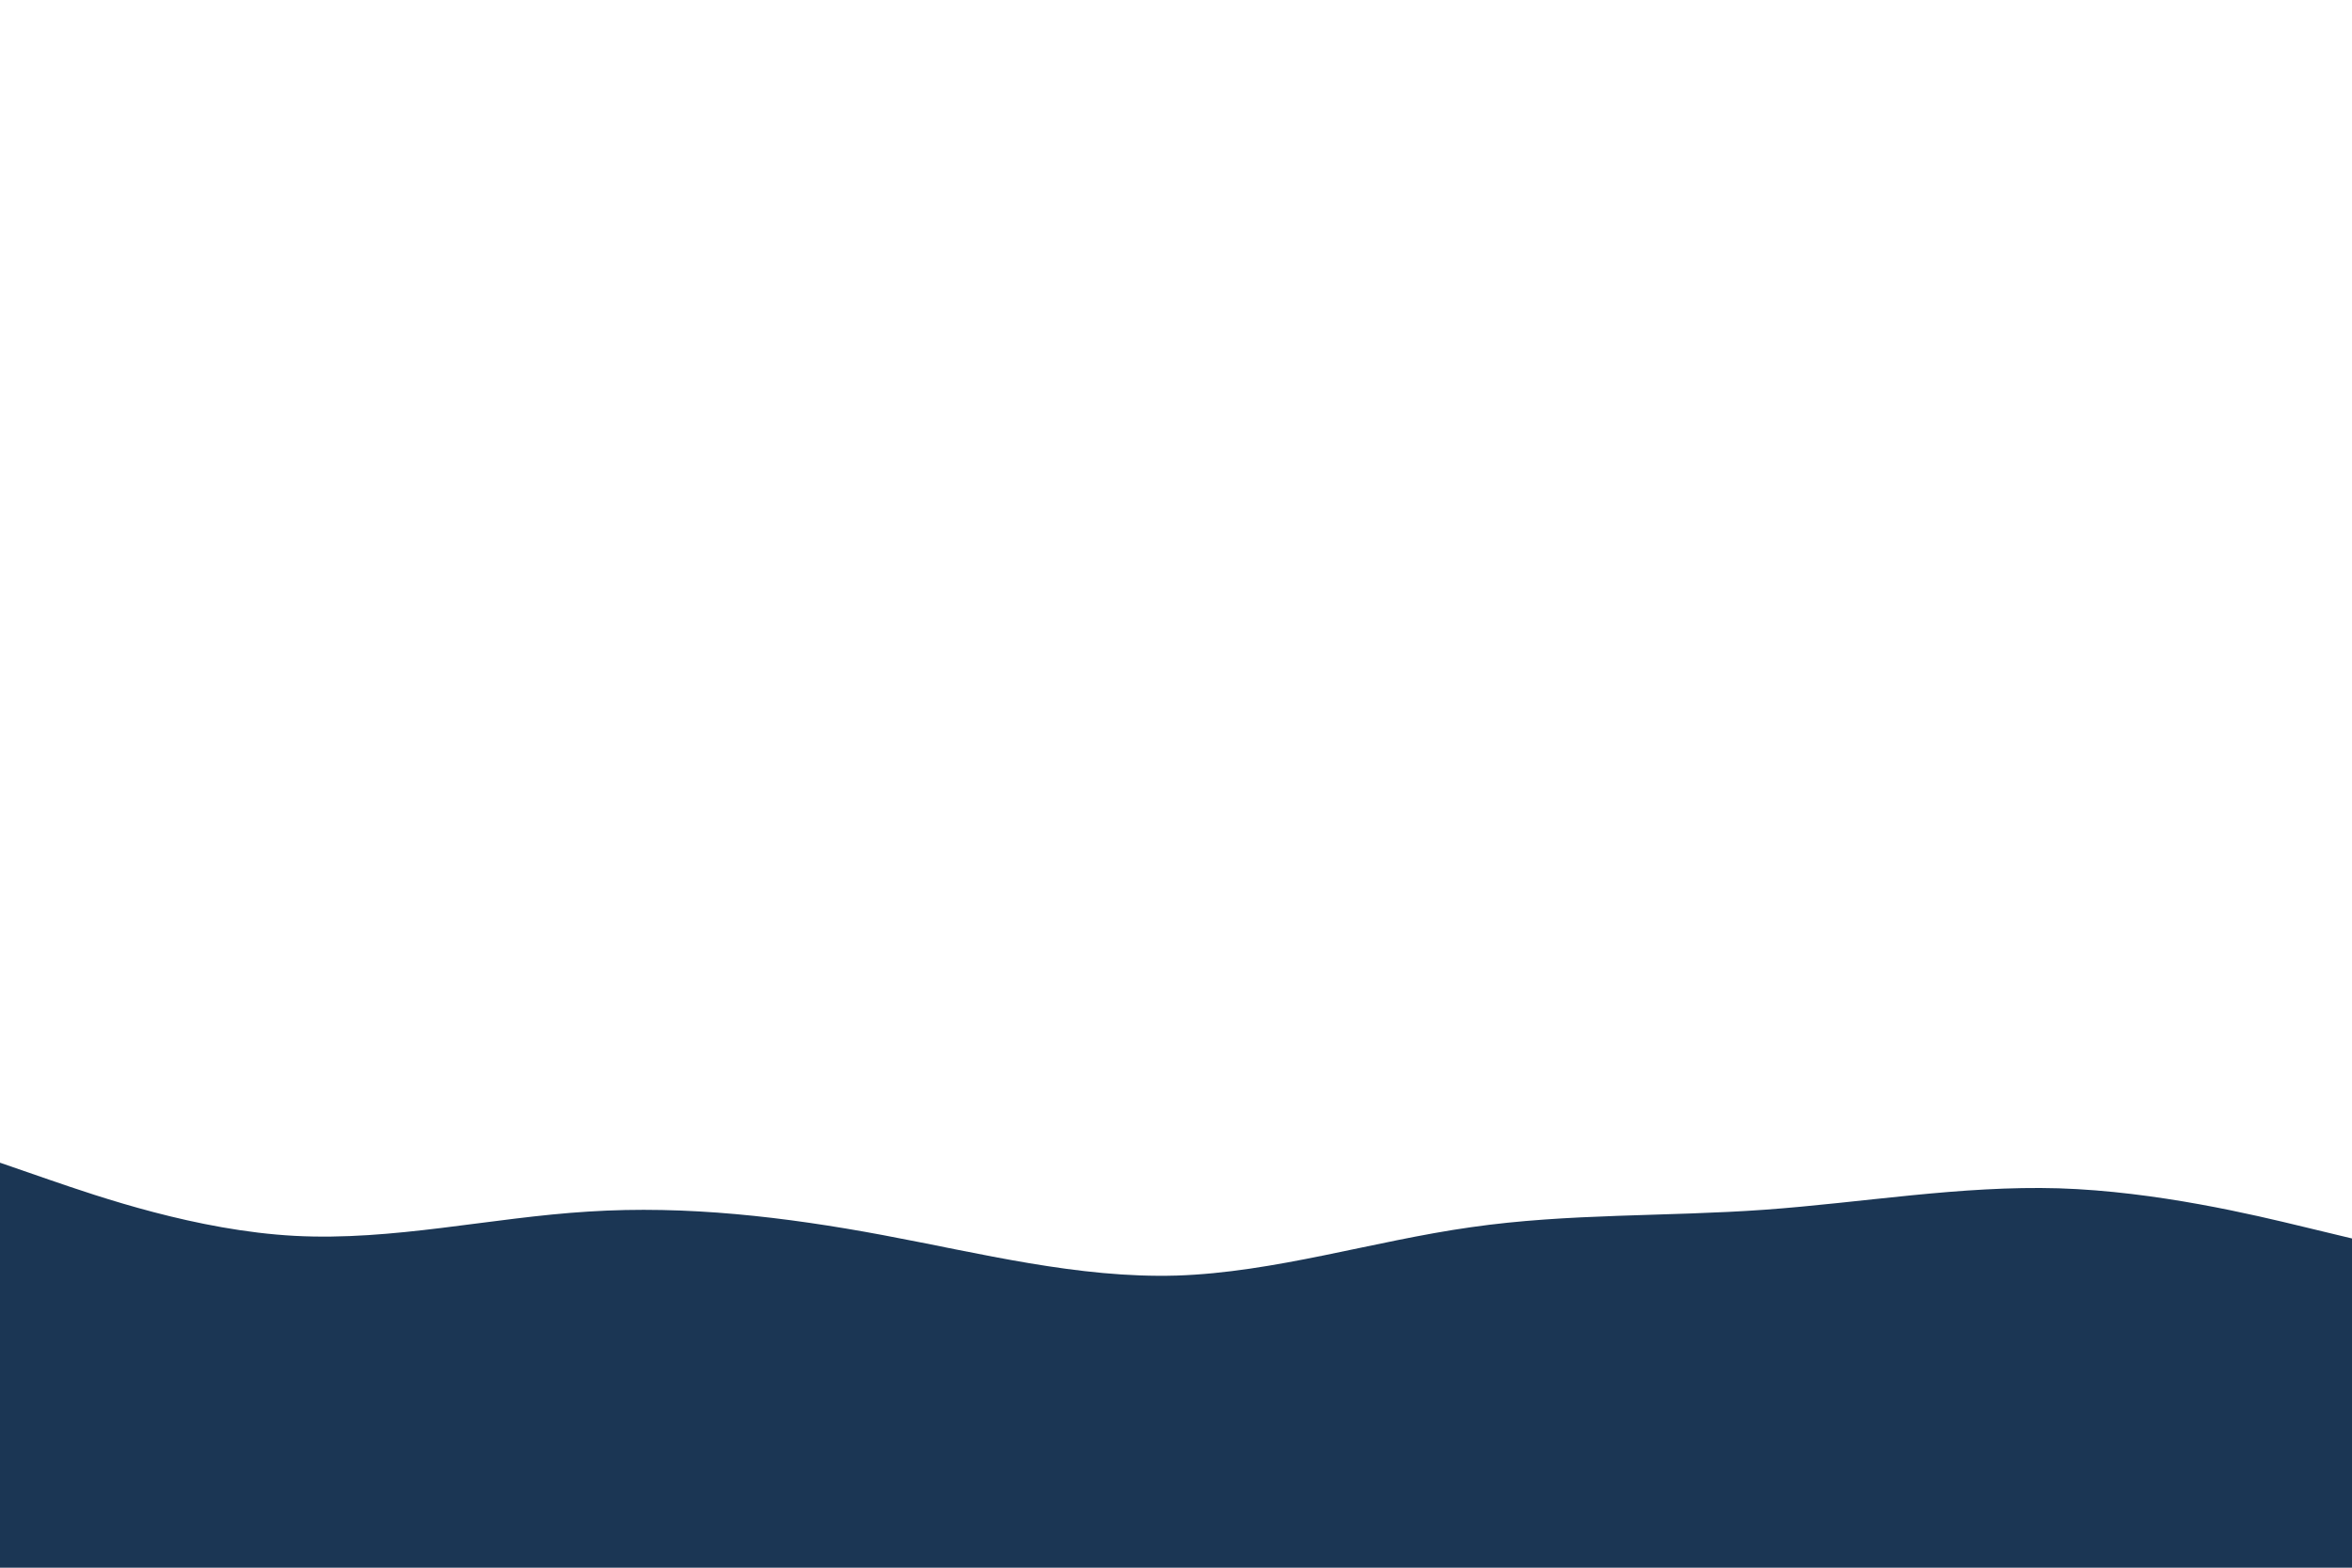 <svg id="visual" viewBox="0 0 900 600" width="900" height="600" xmlns="http://www.w3.org/2000/svg" xmlns:xlink="http://www.w3.org/1999/xlink" version="1.1"><path d="M0 445L18.8 451.5C37.7 458 75.3 471 112.8 473C150.3 475 187.7 466 225.2 463.7C262.7 461.3 300.3 465.7 337.8 472.7C375.3 479.7 412.7 489.3 450.2 488.2C487.7 487 525.3 475 562.8 469.7C600.3 464.3 637.7 465.7 675.2 463C712.7 460.3 750.3 453.7 787.8 454.8C825.3 456 862.7 465 881.3 469.5L900 474L900 601L881.3 601C862.7 601 825.3 601 787.8 601C750.3 601 712.7 601 675.2 601C637.7 601 600.3 601 562.8 601C525.3 601 487.7 601 450.2 601C412.7 601 375.3 601 337.8 601C300.3 601 262.7 601 225.2 601C187.7 601 150.3 601 112.8 601C75.3 601 37.7 601 18.8 601L0 601Z" fill="#1B3654" stroke-linecap="round" stroke-linejoin="miter"></path></svg>
